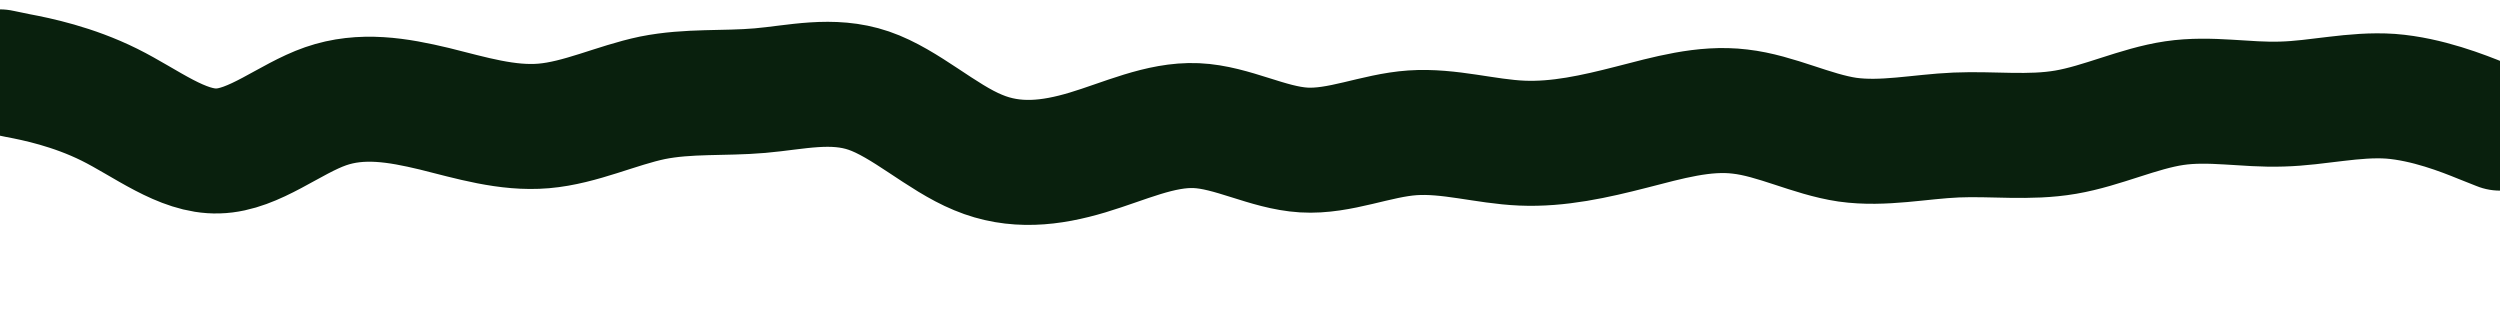 <svg id="visual" viewBox="0 0 800 100" width="800" height="100" xmlns="http://www.w3.org/2000/svg" xmlns:xlink="http://www.w3.org/1999/xlink" version="1.1"><path d="M0 23L5.8 24.2C11.7 25.3 23.3 27.7 35 33.5C46.7 39.3 58.3 48.7 69.8 48.3C81.3 48 92.7 38 104.2 34C115.7 30 127.3 32 139 34.8C150.7 37.7 162.3 41.3 174 40.3C185.7 39.3 197.3 33.7 208.8 31.3C220.3 29 231.7 30 243.2 29C254.7 28 266.3 25 278 29C289.7 33 301.3 44 313 48.8C324.7 53.7 336.3 52.3 348 48.8C359.7 45.3 371.3 39.7 382.8 40.2C394.3 40.7 405.7 47.3 417.2 48C428.7 48.7 440.3 43.3 452 42.5C463.7 41.7 475.3 45.3 487 45.8C498.7 46.3 510.3 43.7 522 40.7C533.7 37.7 545.3 34.3 556.8 35.7C568.3 37 579.7 43 591.2 44.7C602.7 46.3 614.3 43.7 626 43.2C637.7 42.7 649.3 44.3 661 42.3C672.7 40.3 684.3 34.7 695.8 33C707.3 31.3 718.7 33.7 730.2 33.3C741.7 33 753.3 30 765 30.8C776.7 31.7 788.3 36.3 794.2 38.7L800 41" fill="none" stroke-linecap="round" stroke-linejoin="miter" stroke="#09200d" stroke-width="40"></path></svg>